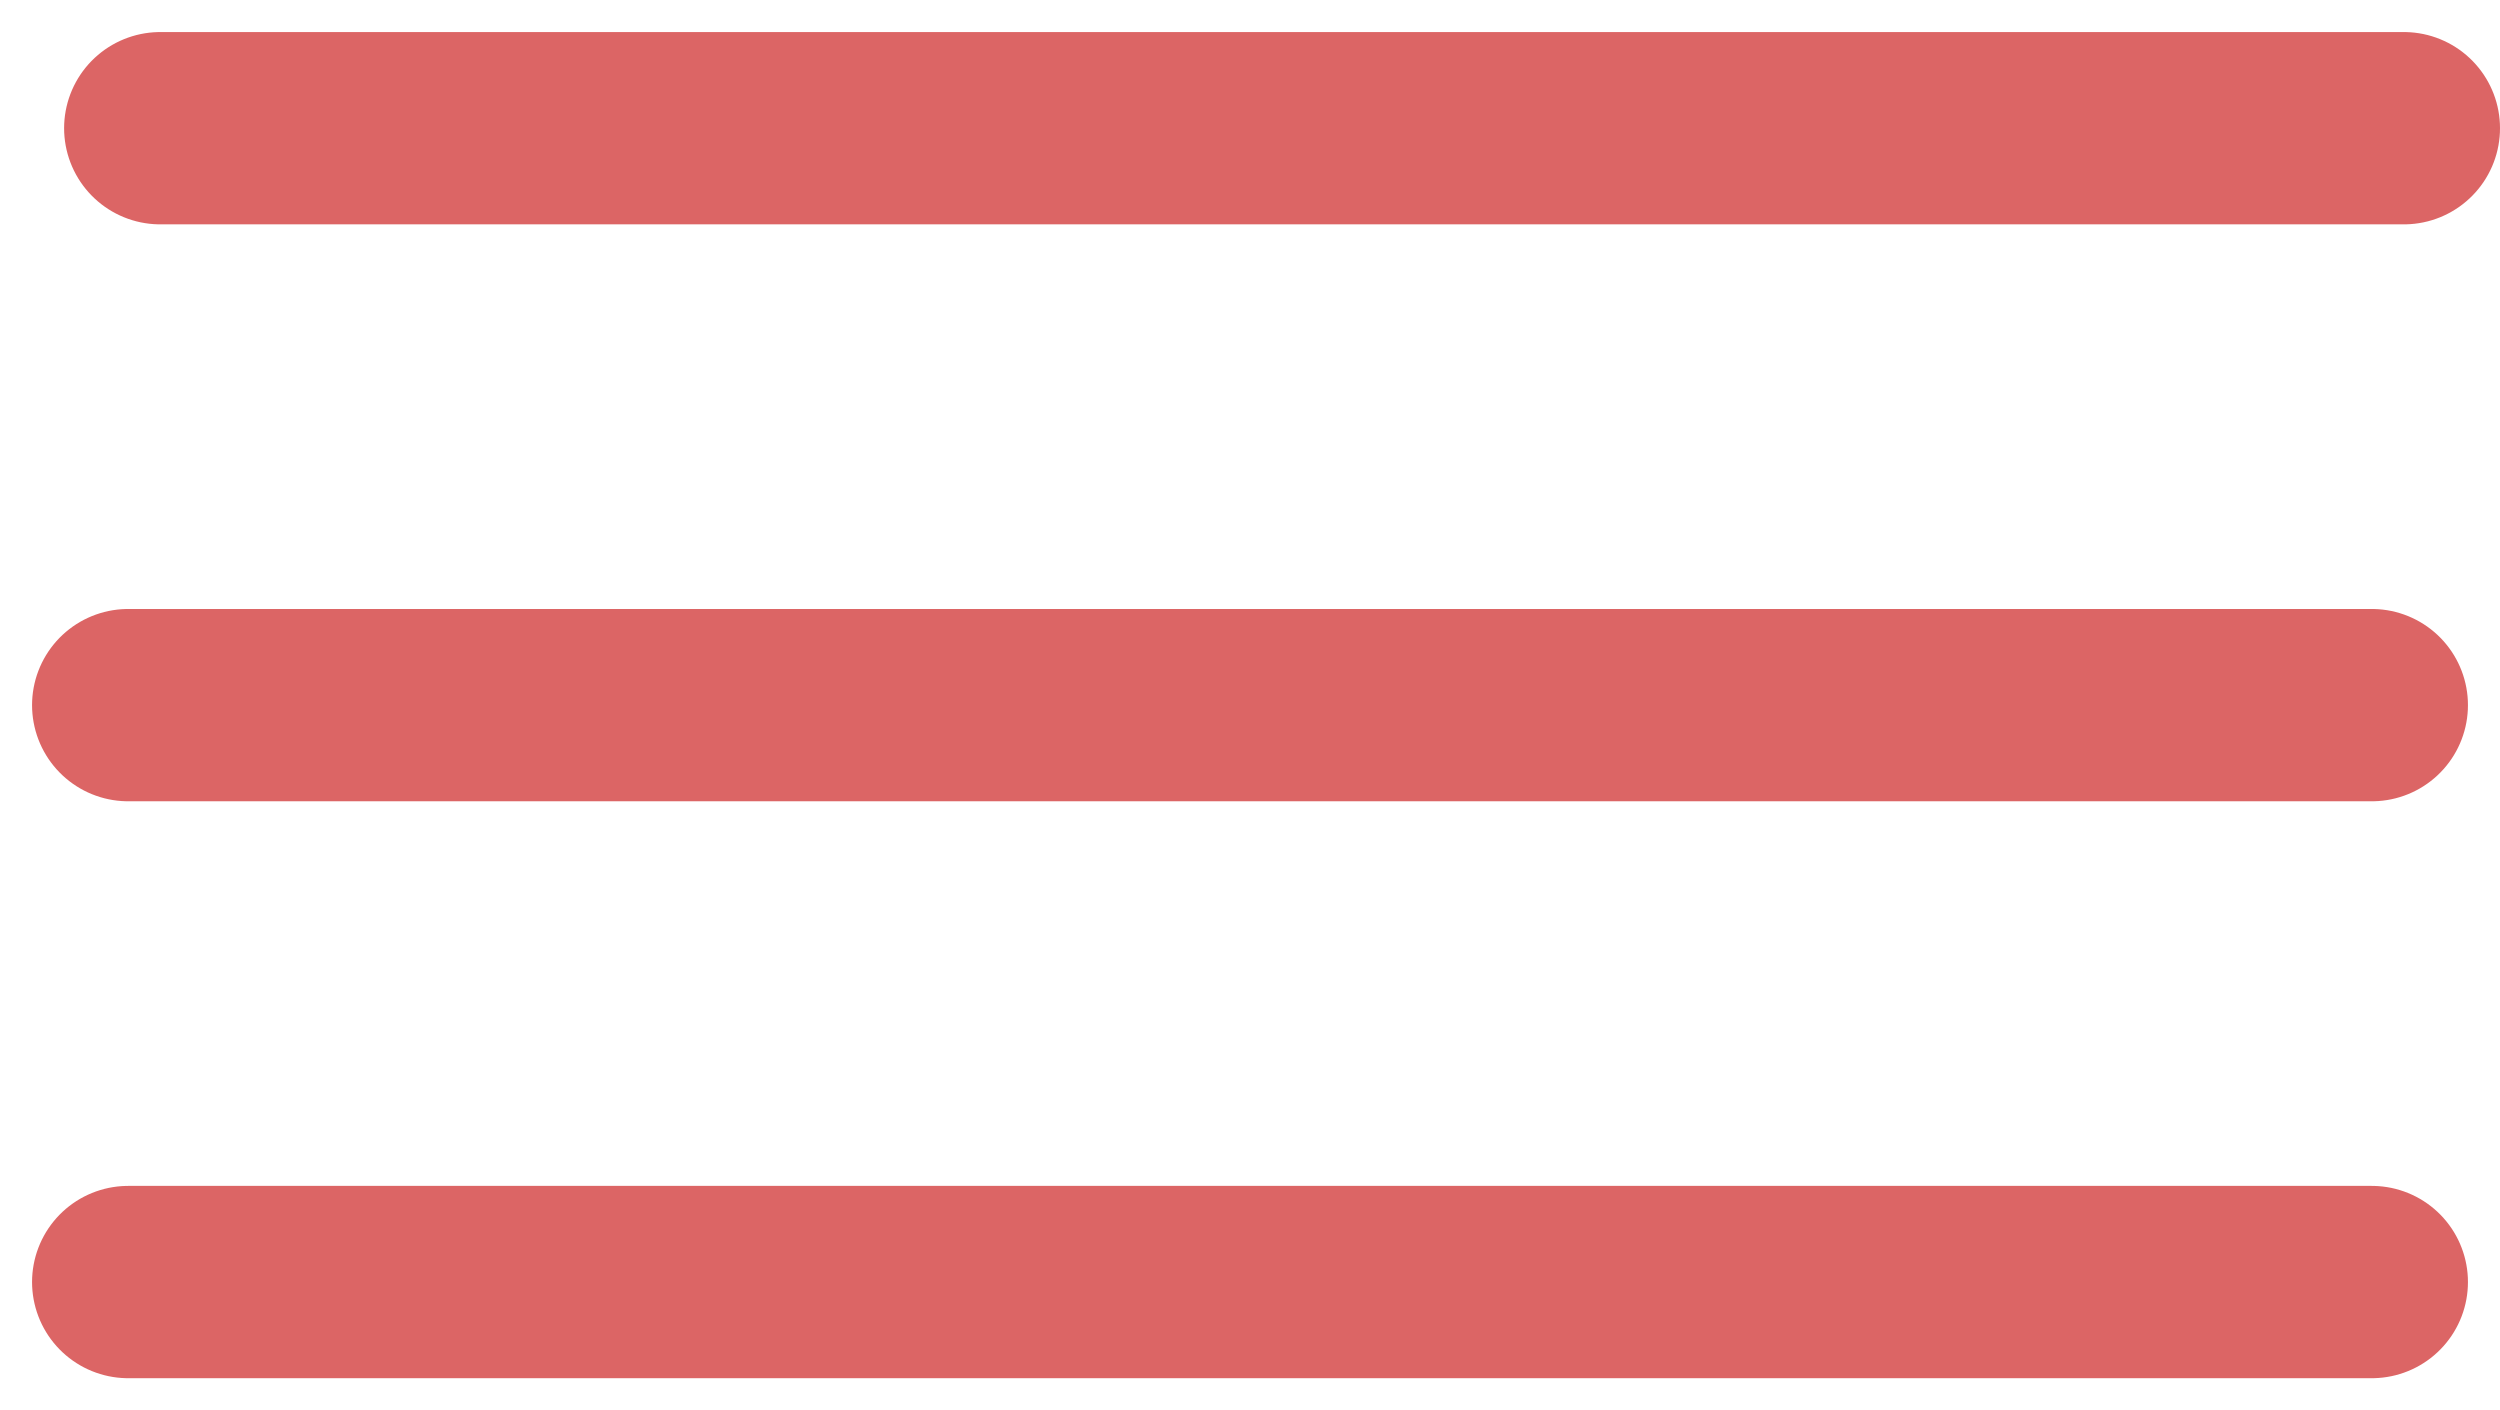 <svg width="39" height="22" viewBox="0 0 39 22" fill="none" xmlns="http://www.w3.org/2000/svg">
<path d="M2.5 2H37.5" stroke="#DC6565" stroke-width="3" stroke-linecap="round"/>
<path d="M2 11H37" stroke="#DC6565" stroke-width="3" stroke-linecap="round"/>
<path d="M2 20H37" stroke="#DC6565" stroke-width="3" stroke-linecap="round"/>
</svg>
